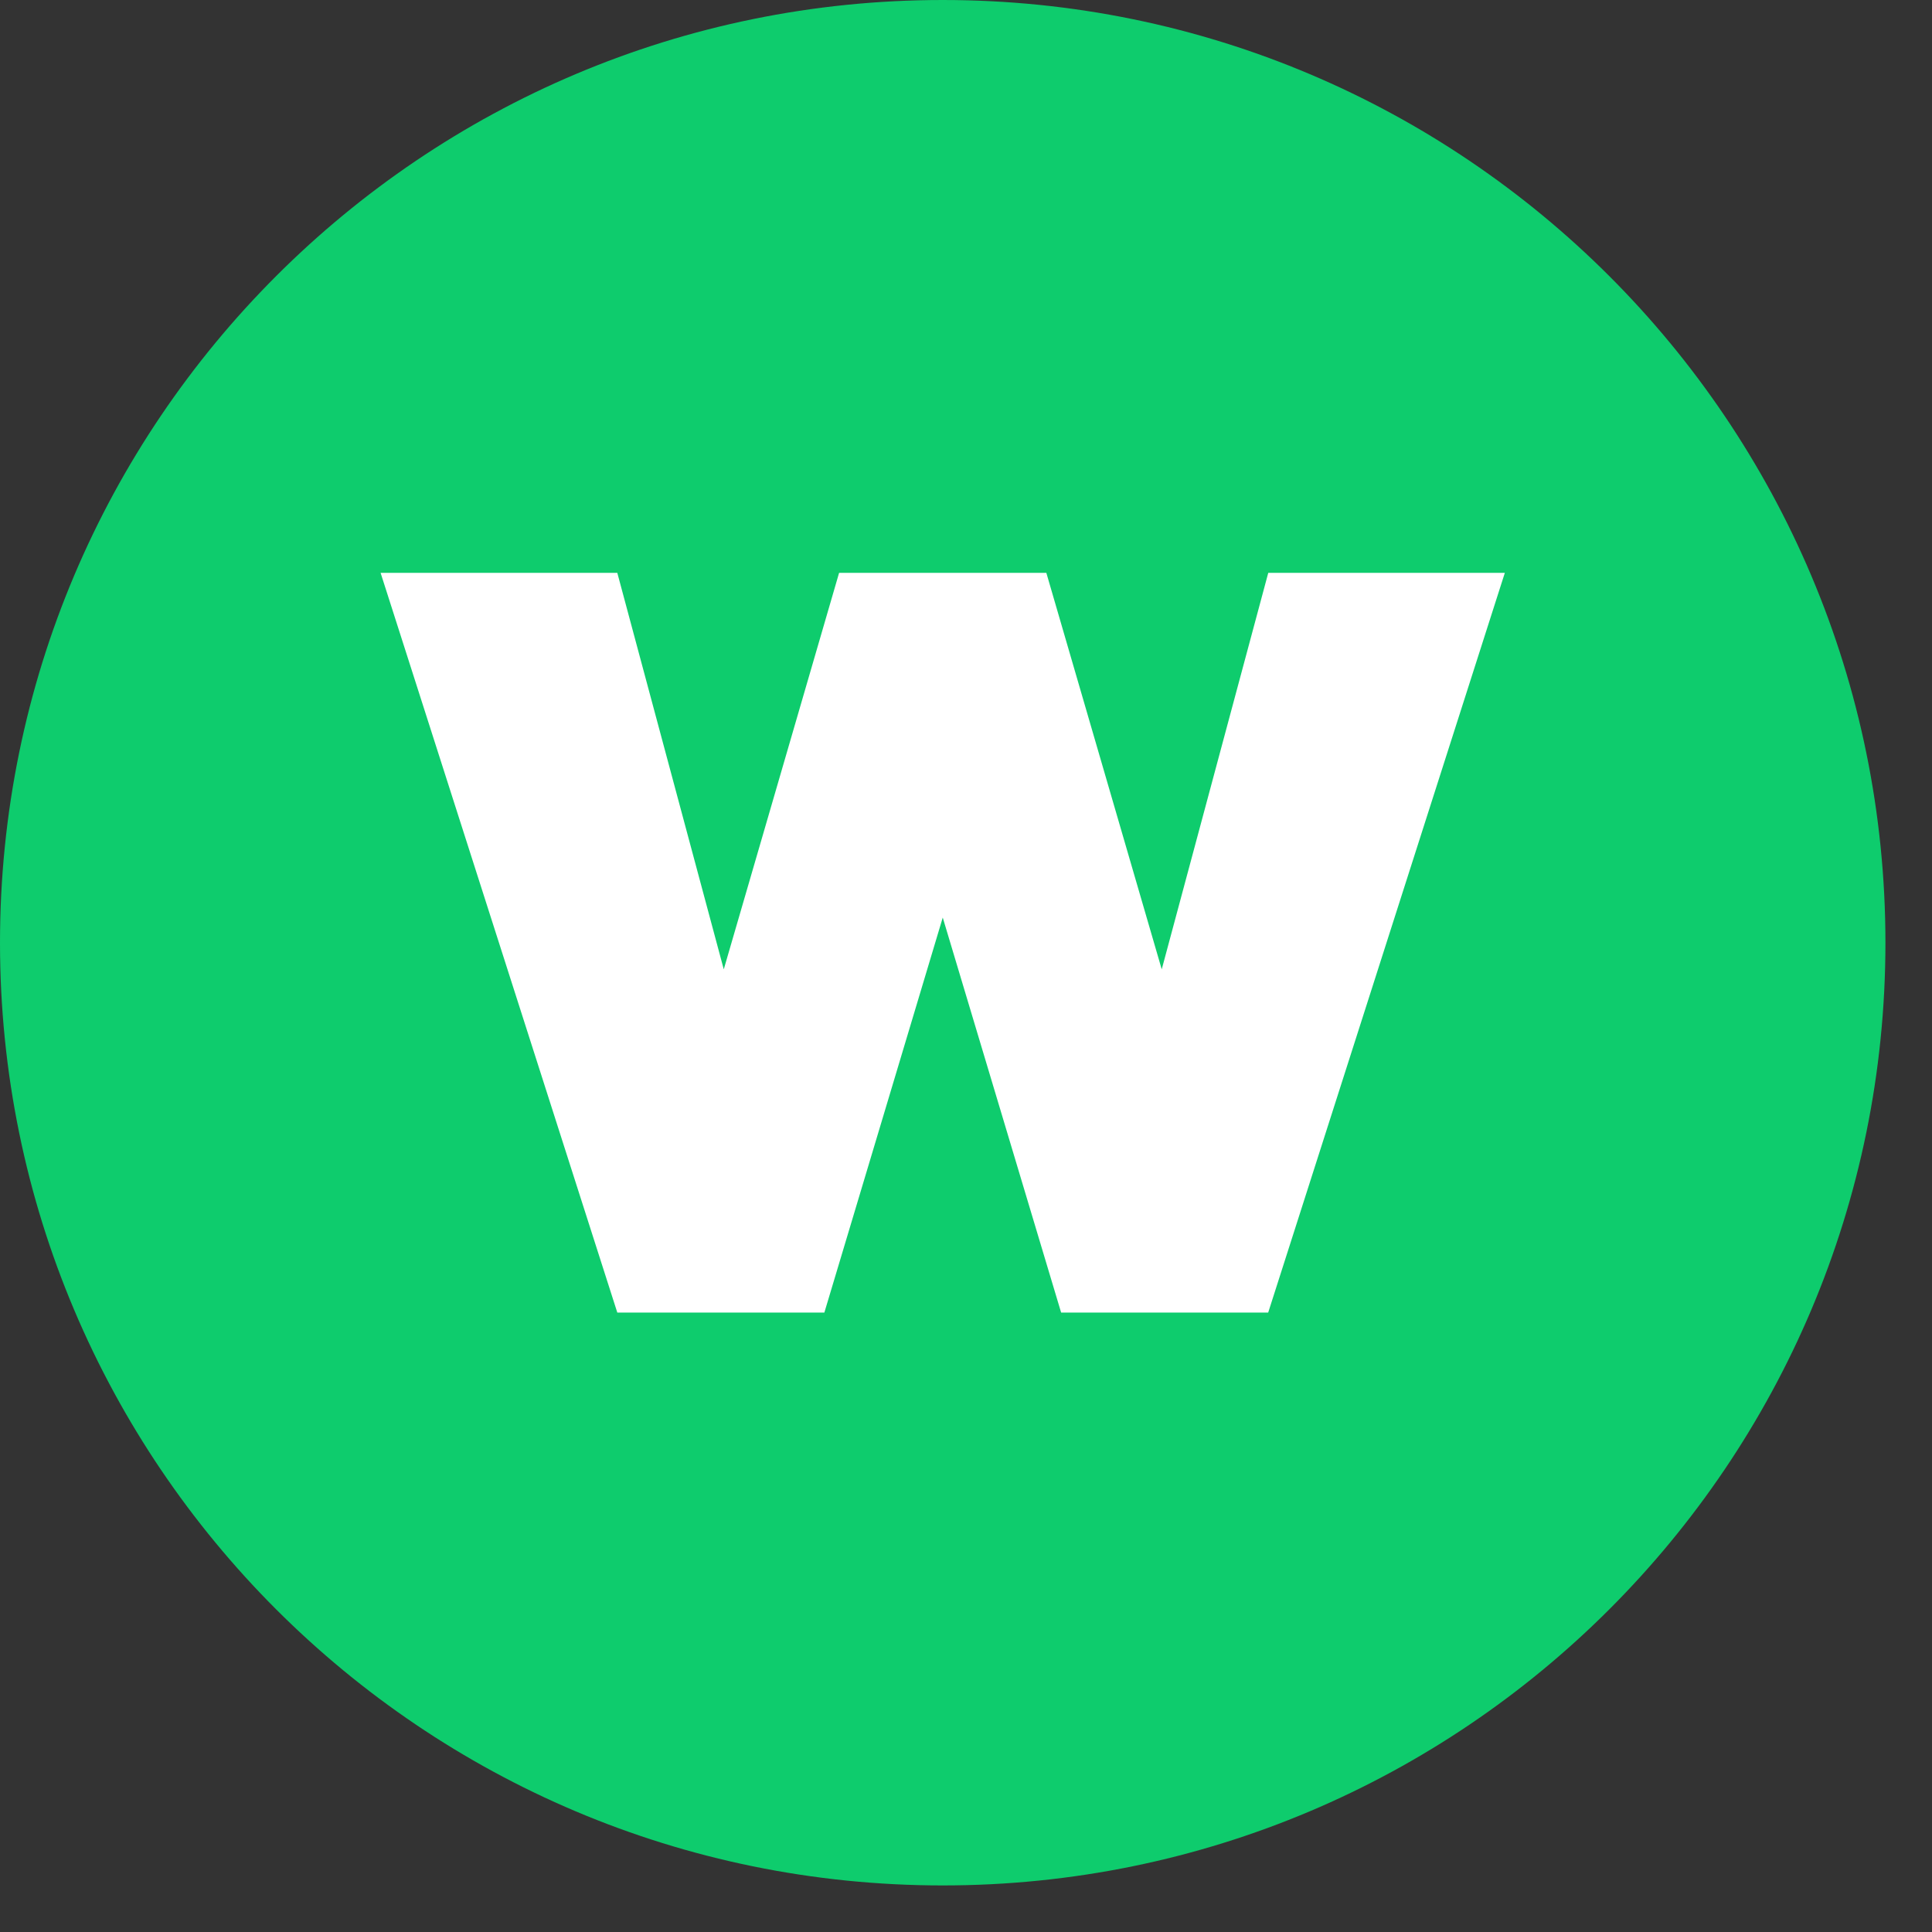 <svg width="29" height="29" viewBox="0 0 29 29" fill="none" xmlns="http://www.w3.org/2000/svg">
<rect x="0" y="0" width="29" height="29" fill="#333333" stroke="none"/>
<path d="M14.151 28.301C21.966 28.301 28.301 21.966 28.301 14.151C28.301 6.335 21.966 0 14.151 0C6.335 0 0 6.335 0 14.151C0 21.966 6.335 28.301 14.151 28.301Z" fill="#0ECC6D"/>
<path d="M22.588 8.599L19.036 19.702H15.928L14.151 13.773L12.374 19.702H9.266L5.713 8.599H9.266L10.864 14.55L12.595 8.599H15.706L17.438 14.55L19.037 8.599H22.588Z" fill="white"/>
</svg>
